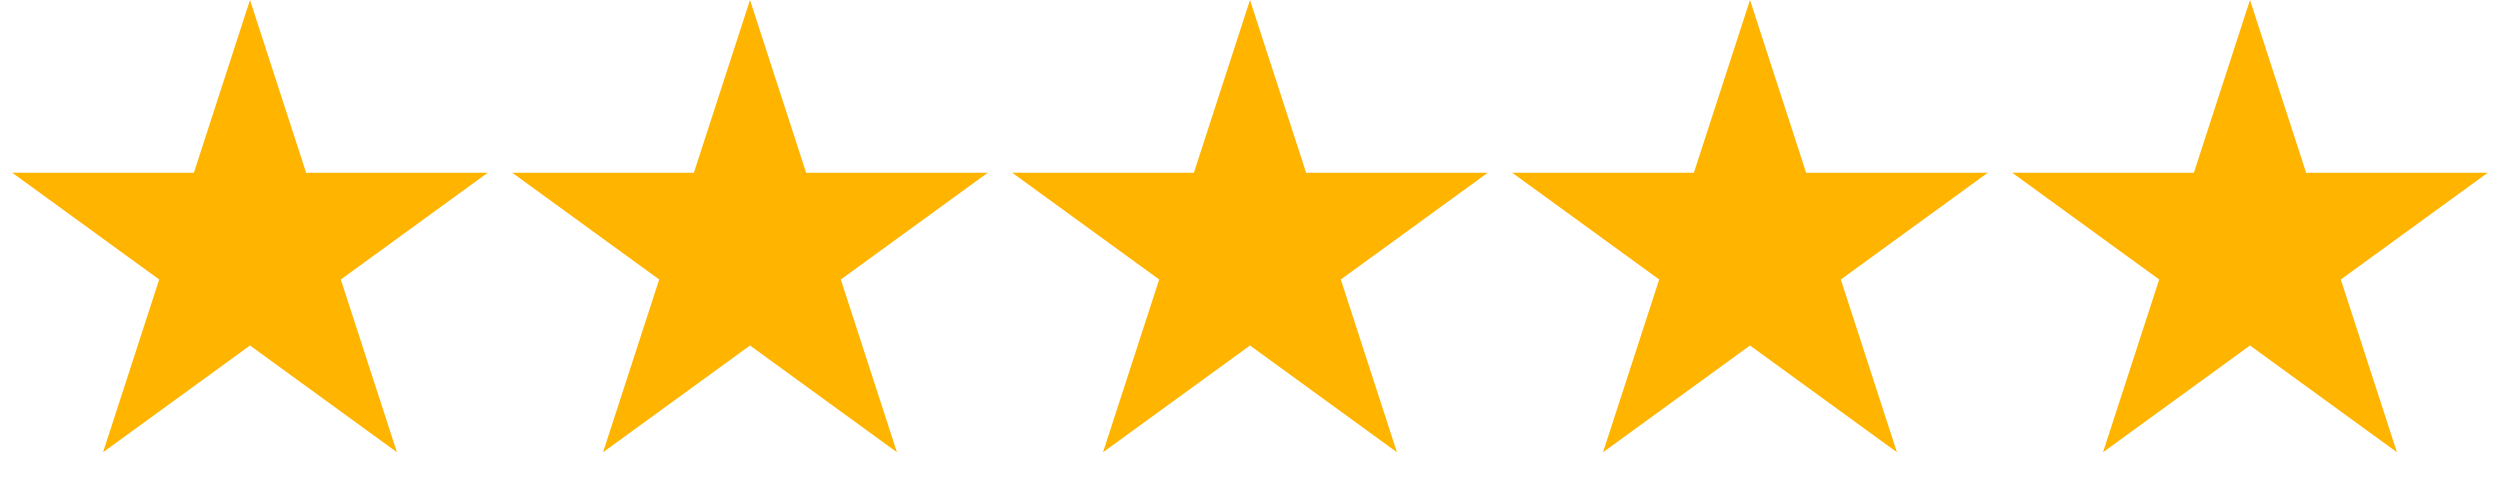 <svg width="80" height="16" viewBox="0 0 80 16" fill="none" xmlns="http://www.w3.org/2000/svg">
<path d="M8 0L9.796 5.528H15.608L10.906 8.944L12.702 14.472L8 11.056L3.298 14.472L5.094 8.944L0.392 5.528H6.204L8 0Z" fill="#FFB400"/>
<path d="M24 0L25.796 5.528H31.608L26.906 8.944L28.702 14.472L24 11.056L19.298 14.472L21.094 8.944L16.392 5.528H22.204L24 0Z" fill="#FFB400"/>
<path d="M40 0L41.796 5.528H47.608L42.906 8.944L44.702 14.472L40 11.056L35.297 14.472L37.094 8.944L32.391 5.528H38.204L40 0Z" fill="#FFB400"/>
<path d="M56 0L57.796 5.528H63.608L58.906 8.944L60.702 14.472L56 11.056L51.297 14.472L53.094 8.944L48.391 5.528H54.204L56 0Z" fill="#FFB400"/>
<path d="M72 0L73.796 5.528H79.608L74.906 8.944L76.702 14.472L72 11.056L67.297 14.472L69.094 8.944L64.391 5.528H70.204L72 0Z" fill="#FFB400"/>
</svg>
